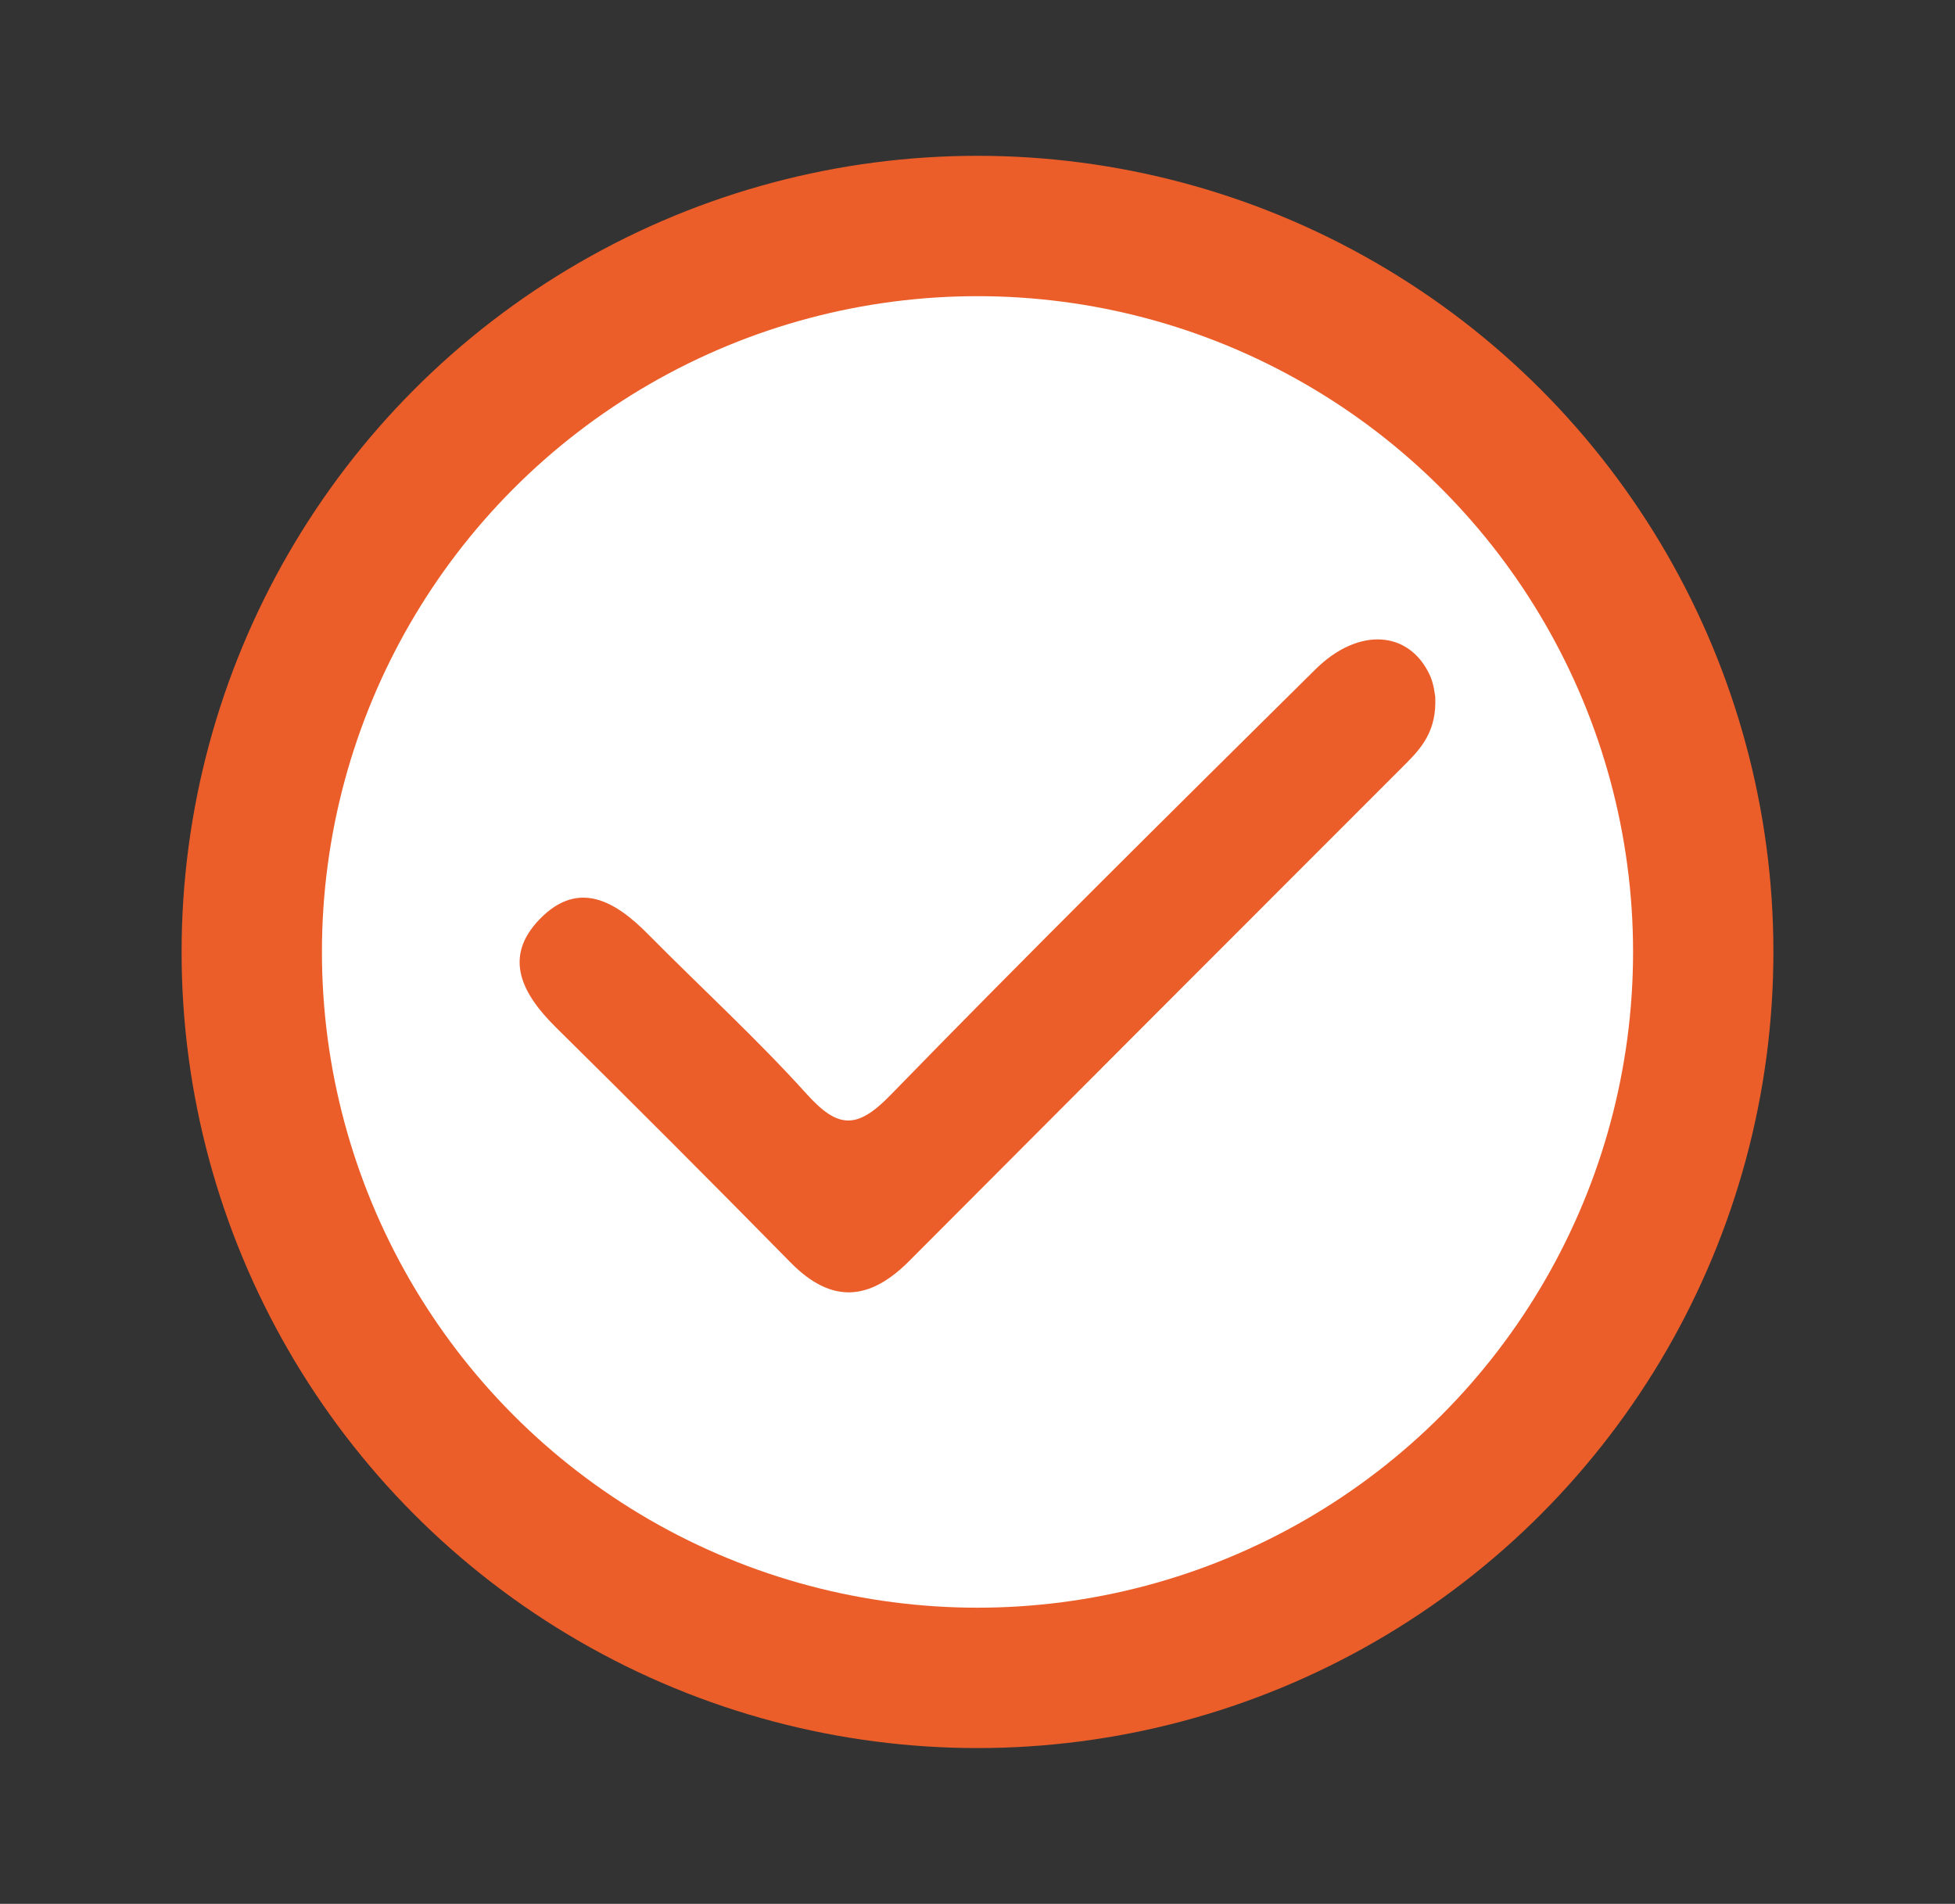 <svg id="Capa_1" data-name="Capa 1" xmlns="http://www.w3.org/2000/svg" viewBox="0 0 863.18 840.67"><rect x="0" y="0" width="863.18" height="840.67" fill="#333333" stroke="none"/><defs><style>.cls-1{fill:#eb5e2a;}.cls-2{fill:#fff;}</style></defs><title>tickmarck</title><ellipse class="cls-1" cx="431.59" cy="420.34" rx="351.41" ry="351.54"/><ellipse class="cls-2" cx="431.59" cy="420.34" rx="289.45" ry="289.56"/><path class="cls-1" d="M633.69,307.6c.73,15-5.9,22.53-13.25,29.87Q510.87,447,401.47,556.78c-17.56,17.65-34.31,19.09-52.42.68q-51.4-52.28-103.59-103.8c-14.65-14.51-23.77-30.78-7.07-47.9,17-17.42,33.27-7.89,47.68,6.69,23.35,23.61,47.93,46.07,70.15,70.68,13.74,15.21,22.1,15.68,36.9.47,61.74-63.45,124.71-125.72,187.64-188,19-18.81,41.27-17.24,50.47,2.37C633.14,302,633.49,306.79,633.69,307.6Z"/></svg>